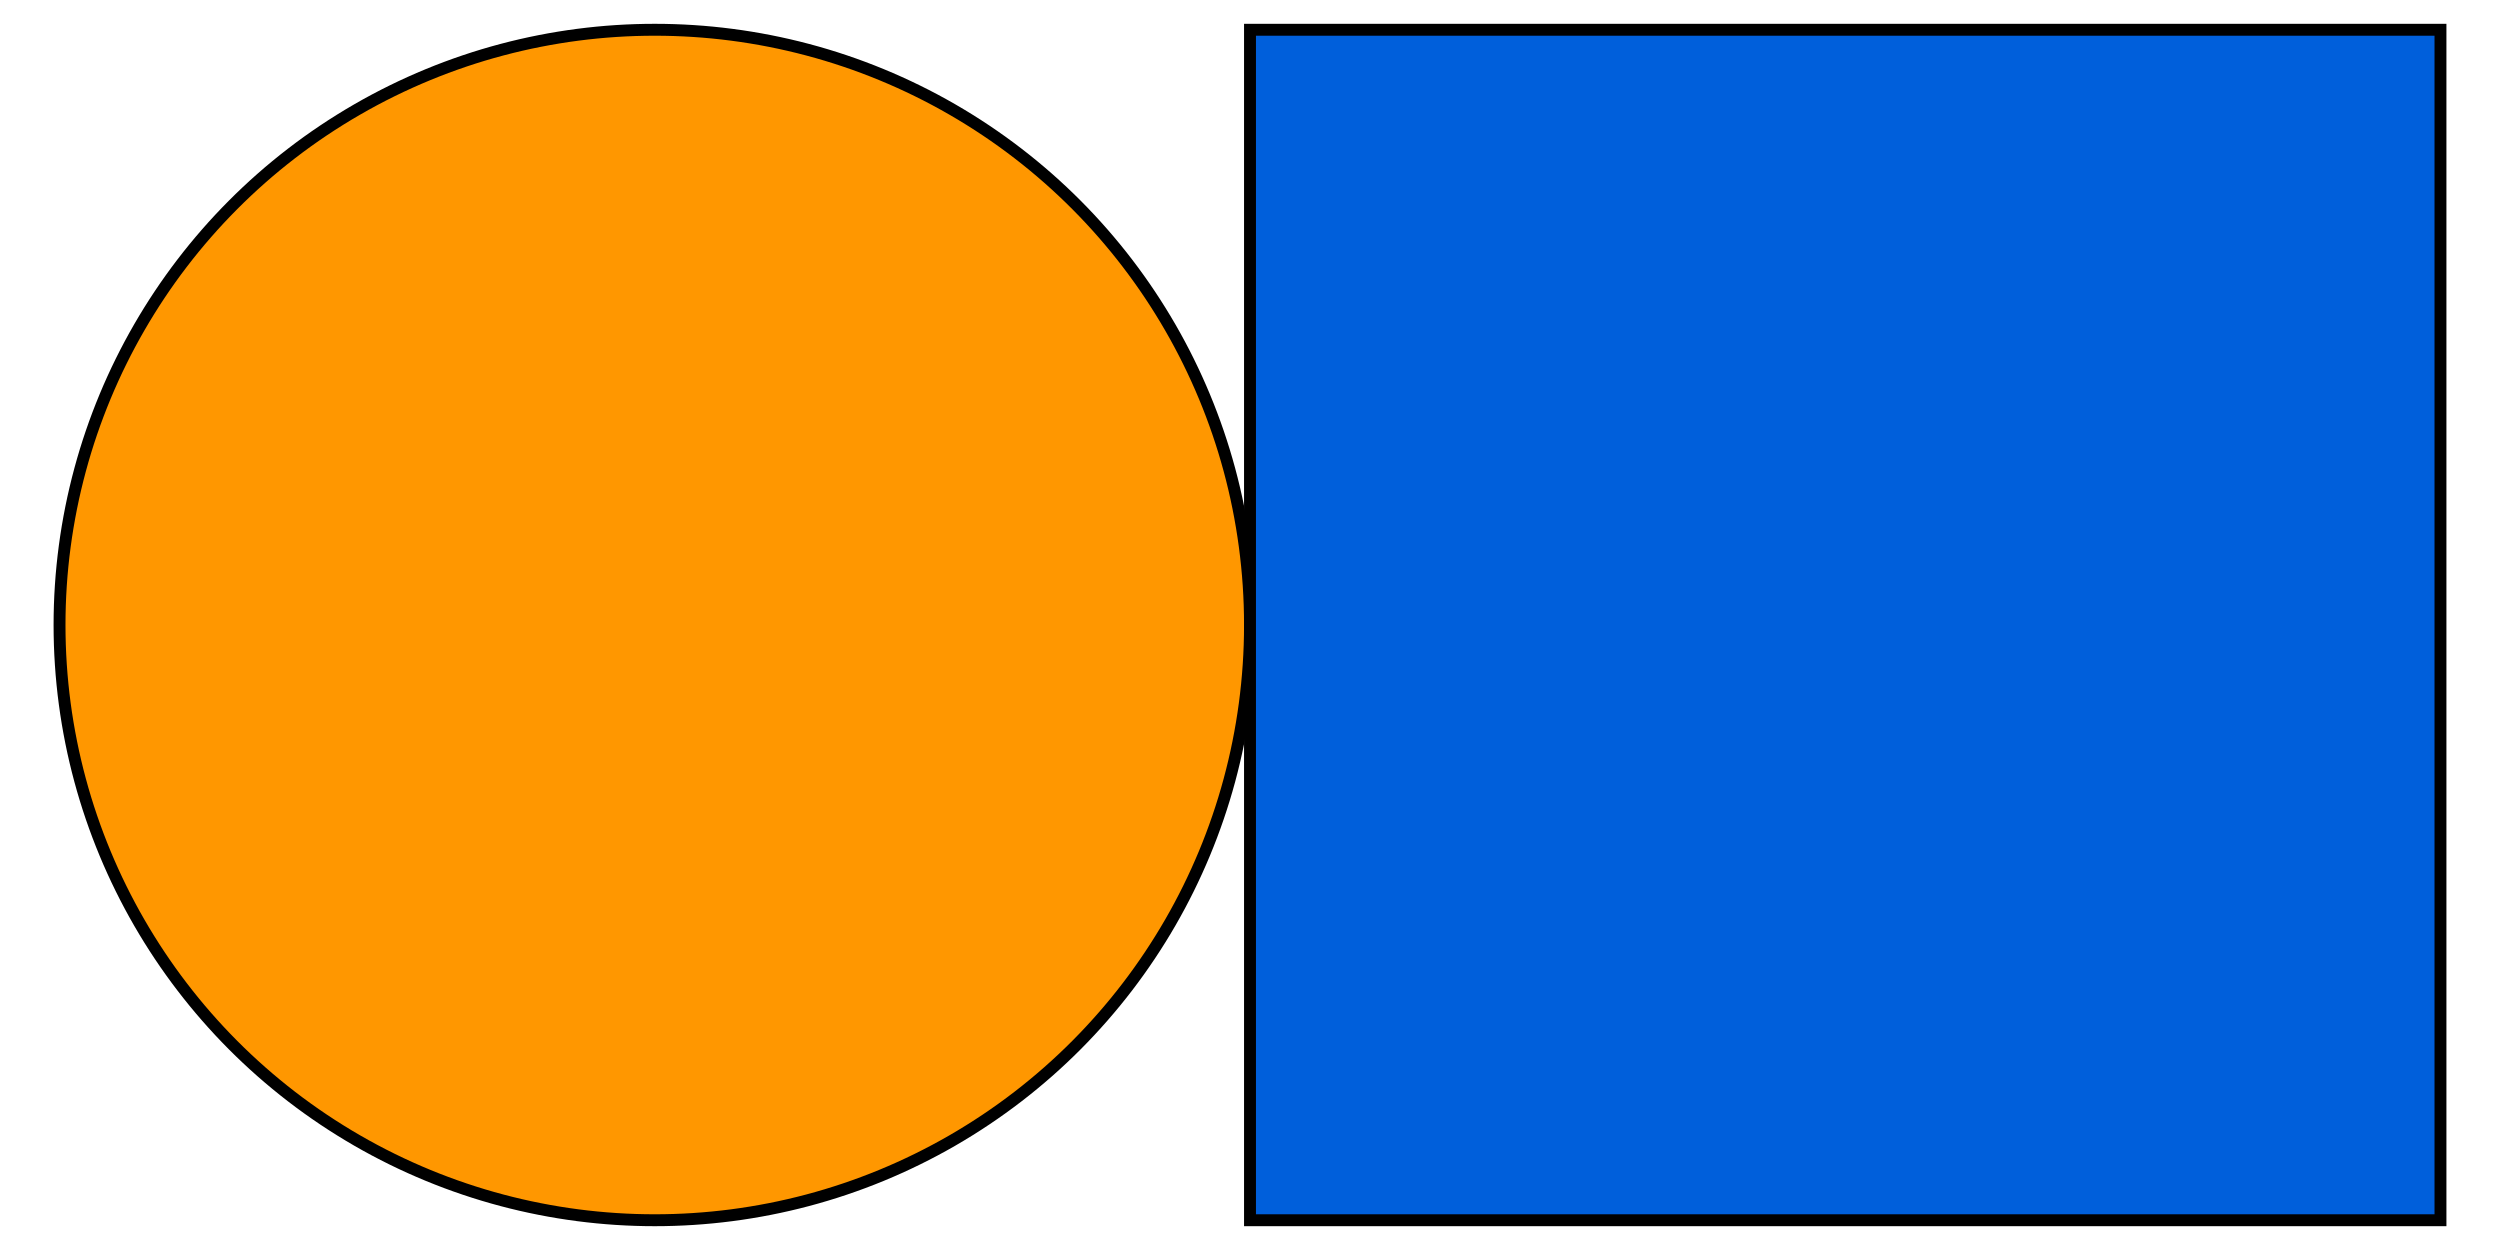 <?xml version="1.0" encoding="utf-8" ?>
<svg baseProfile="full" height="64" version="1.1" width="128" xmlns="http://www.w3.org/2000/svg" xmlns:ev="http://www.w3.org/2001/xml-events" xmlns:xlink="http://www.w3.org/1999/xlink"><defs><marker id="arrow" markerHeight="3.5" markerWidth="5" orient="auto" refX="5.0" refY="1.7"><polygon points="0,0 5,1.75 0,3.5" /></marker></defs><g style="fill:white; stroke: black; stroke-width: 0.01;"><g transform="matrix(1.0, 0.0, 0.0, 1.0, 64.0, 32.0)"><g transform="matrix(60.952, 0.0, 0.0, 60.952, 0.0, 0.0)"><g><g transform="matrix(1.0, 0.0, 0.0, 1.0, -0.5, -0.0)"><g><g style="fill: #ff9700;" transform="matrix(1.0, 0.0, 0.0, 1.0, 0.0, 0.0)"><circle cx="0.0" cy="0.0" r="0.5" /></g><g transform="matrix(1.0, 0.0, 0.0, 1.0, 1.0, 0.0)"><g style="fill: #005fdb;" transform="matrix(1.0, 0.0, 0.0, 1.0, 0.0, 0.0)"><rect height="1" width="1" x="-0.5" y="-0.5" /></g></g></g></g><g /></g></g></g></g></svg>